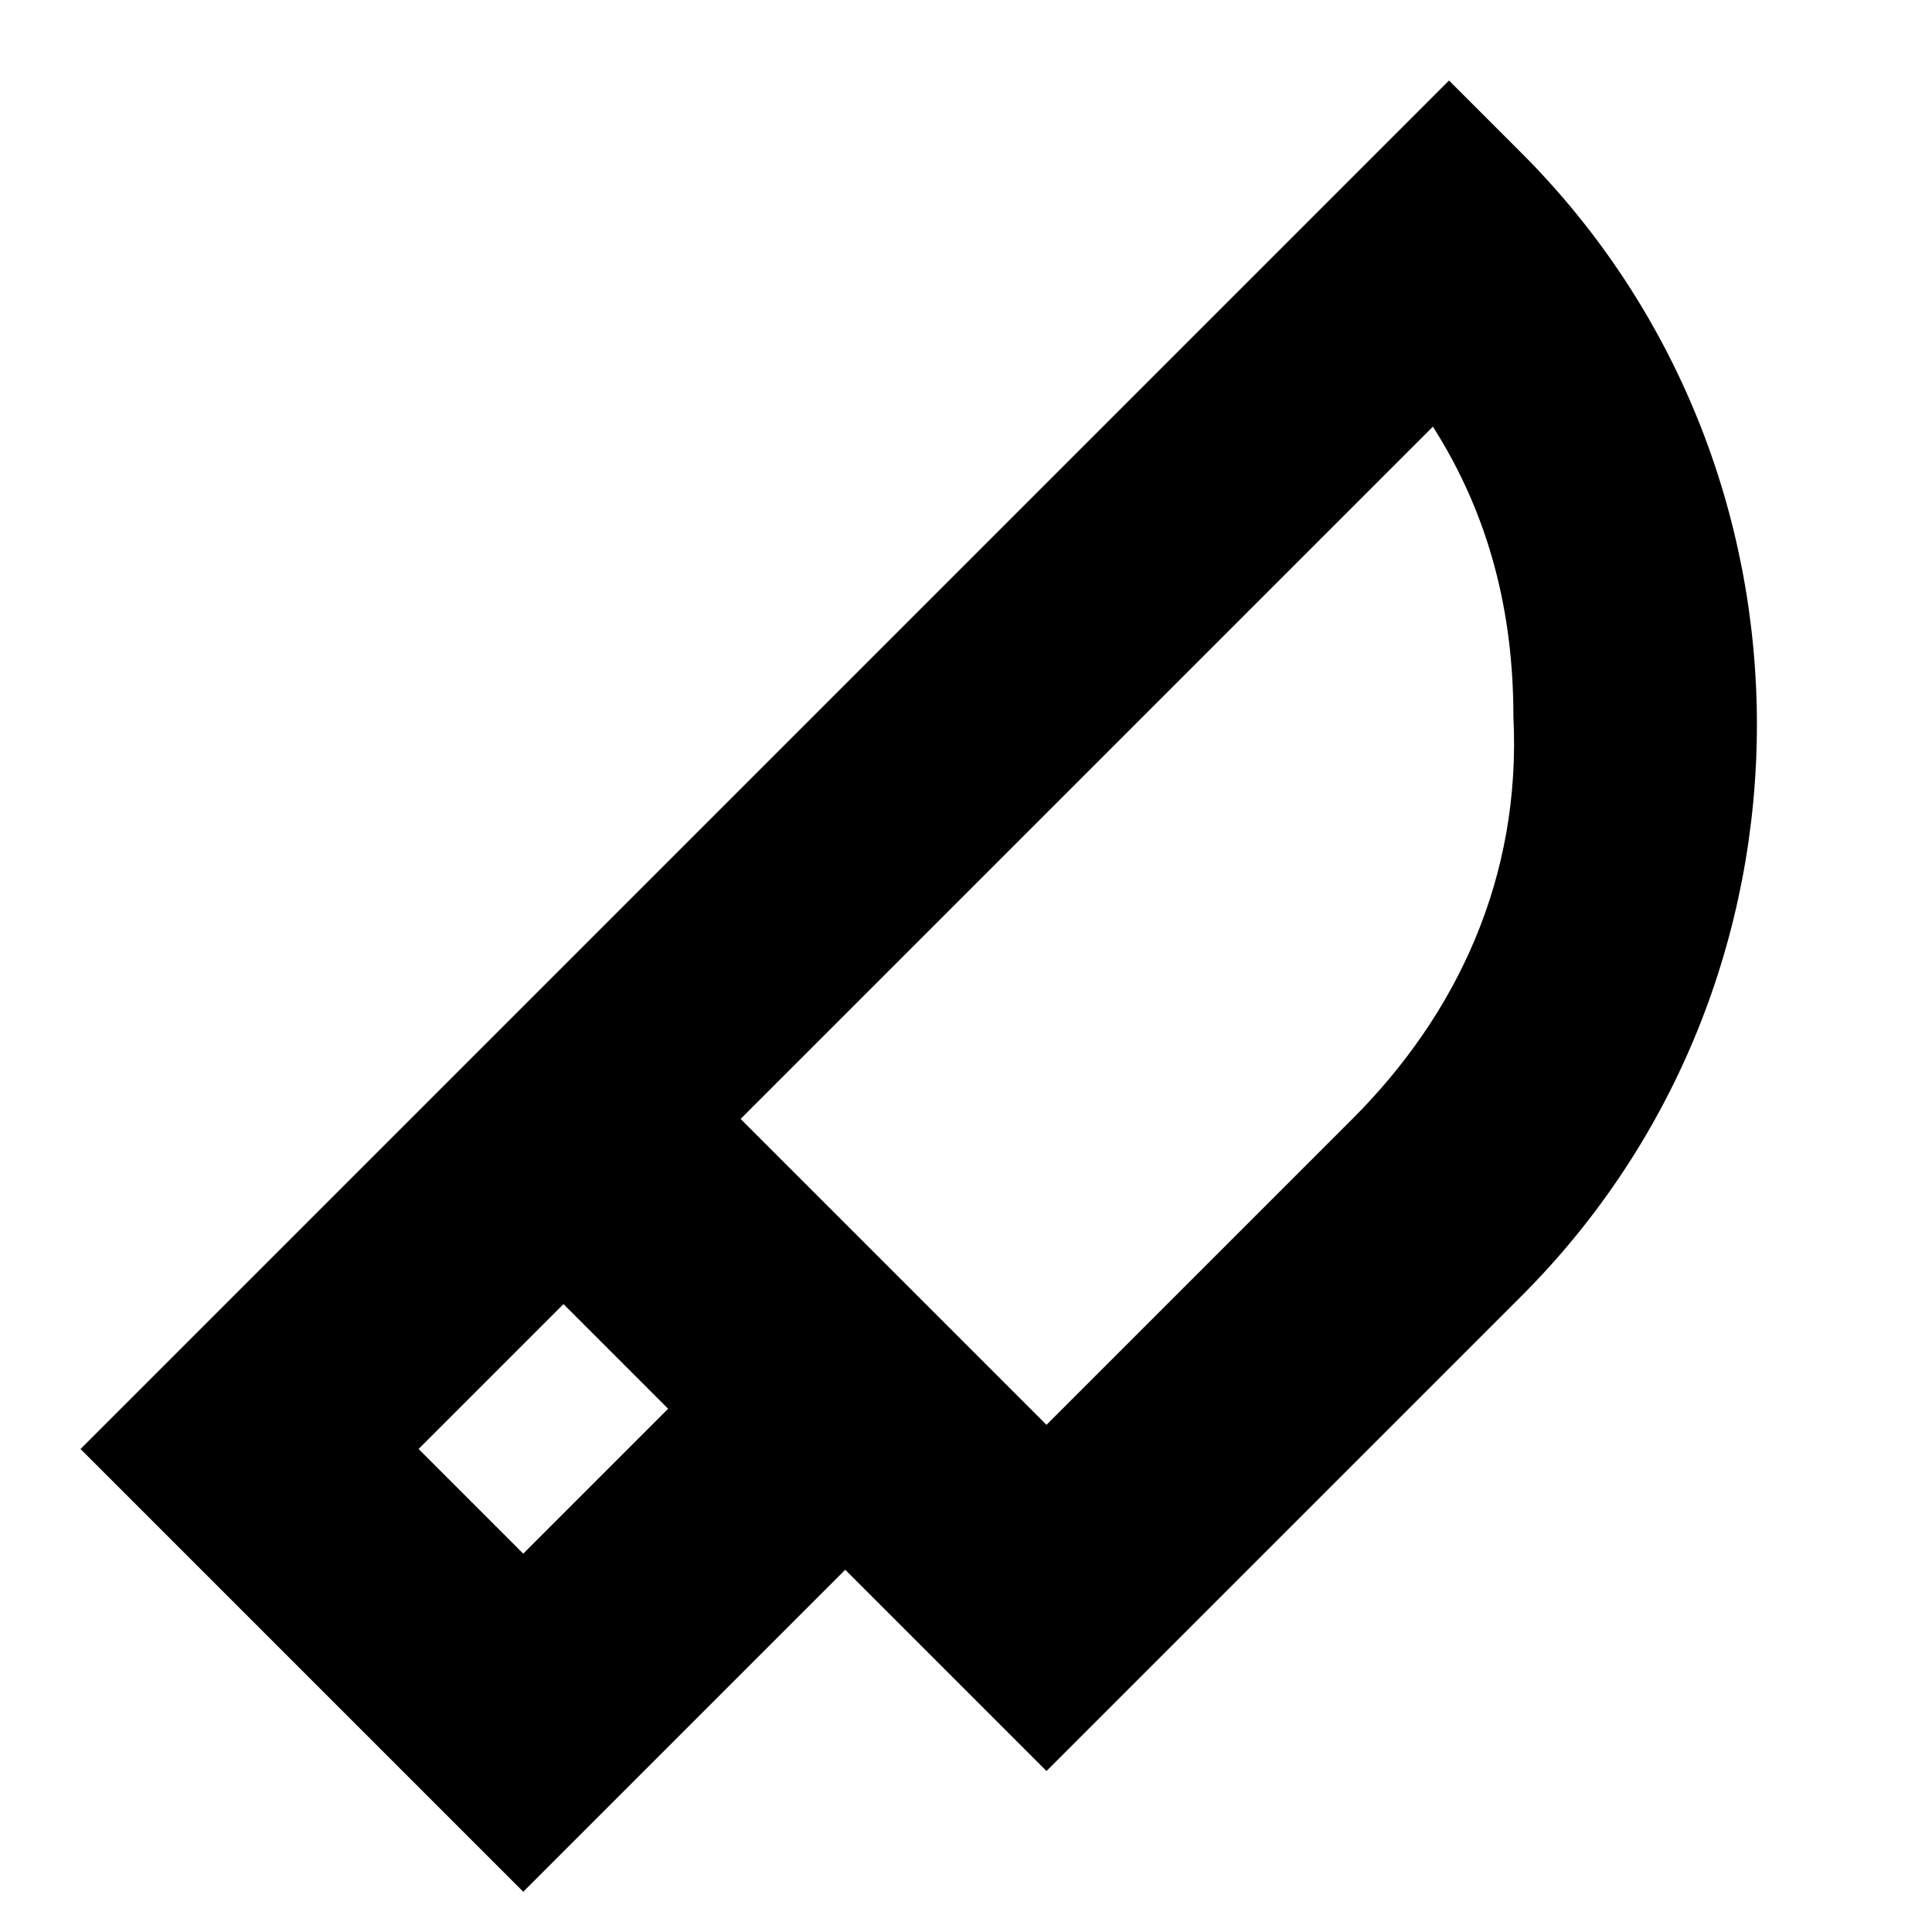 <svg width="24" height="24" viewBox="0 0 24 24" fill="none" xmlns="http://www.w3.org/2000/svg">
  <title>Chefs knife (outlined)</title>
  <g transform="matrix(
          1 0
          0 1
          1 1
        )"><path fill-rule="nonzero" clip-rule="nonzero" d="M17.9 0.9L17 0L0 17L5.5 22.5L9.5 18.5L12 21L17.9 15.1C21.8 11.2 21.8 4.8 17.9 0.9ZM5.5 18.3L4.2 17L6 15.2L7.3 16.5L5.5 18.3ZM15.8 12.9L12 16.7L8.2 12.9L16.8 4.3C17.5 5.4 17.8 6.6 17.8 7.9C17.9 9.9 17.1 11.6 15.8 12.9Z" fill="currentColor" opacity="1"/></g>
</svg>